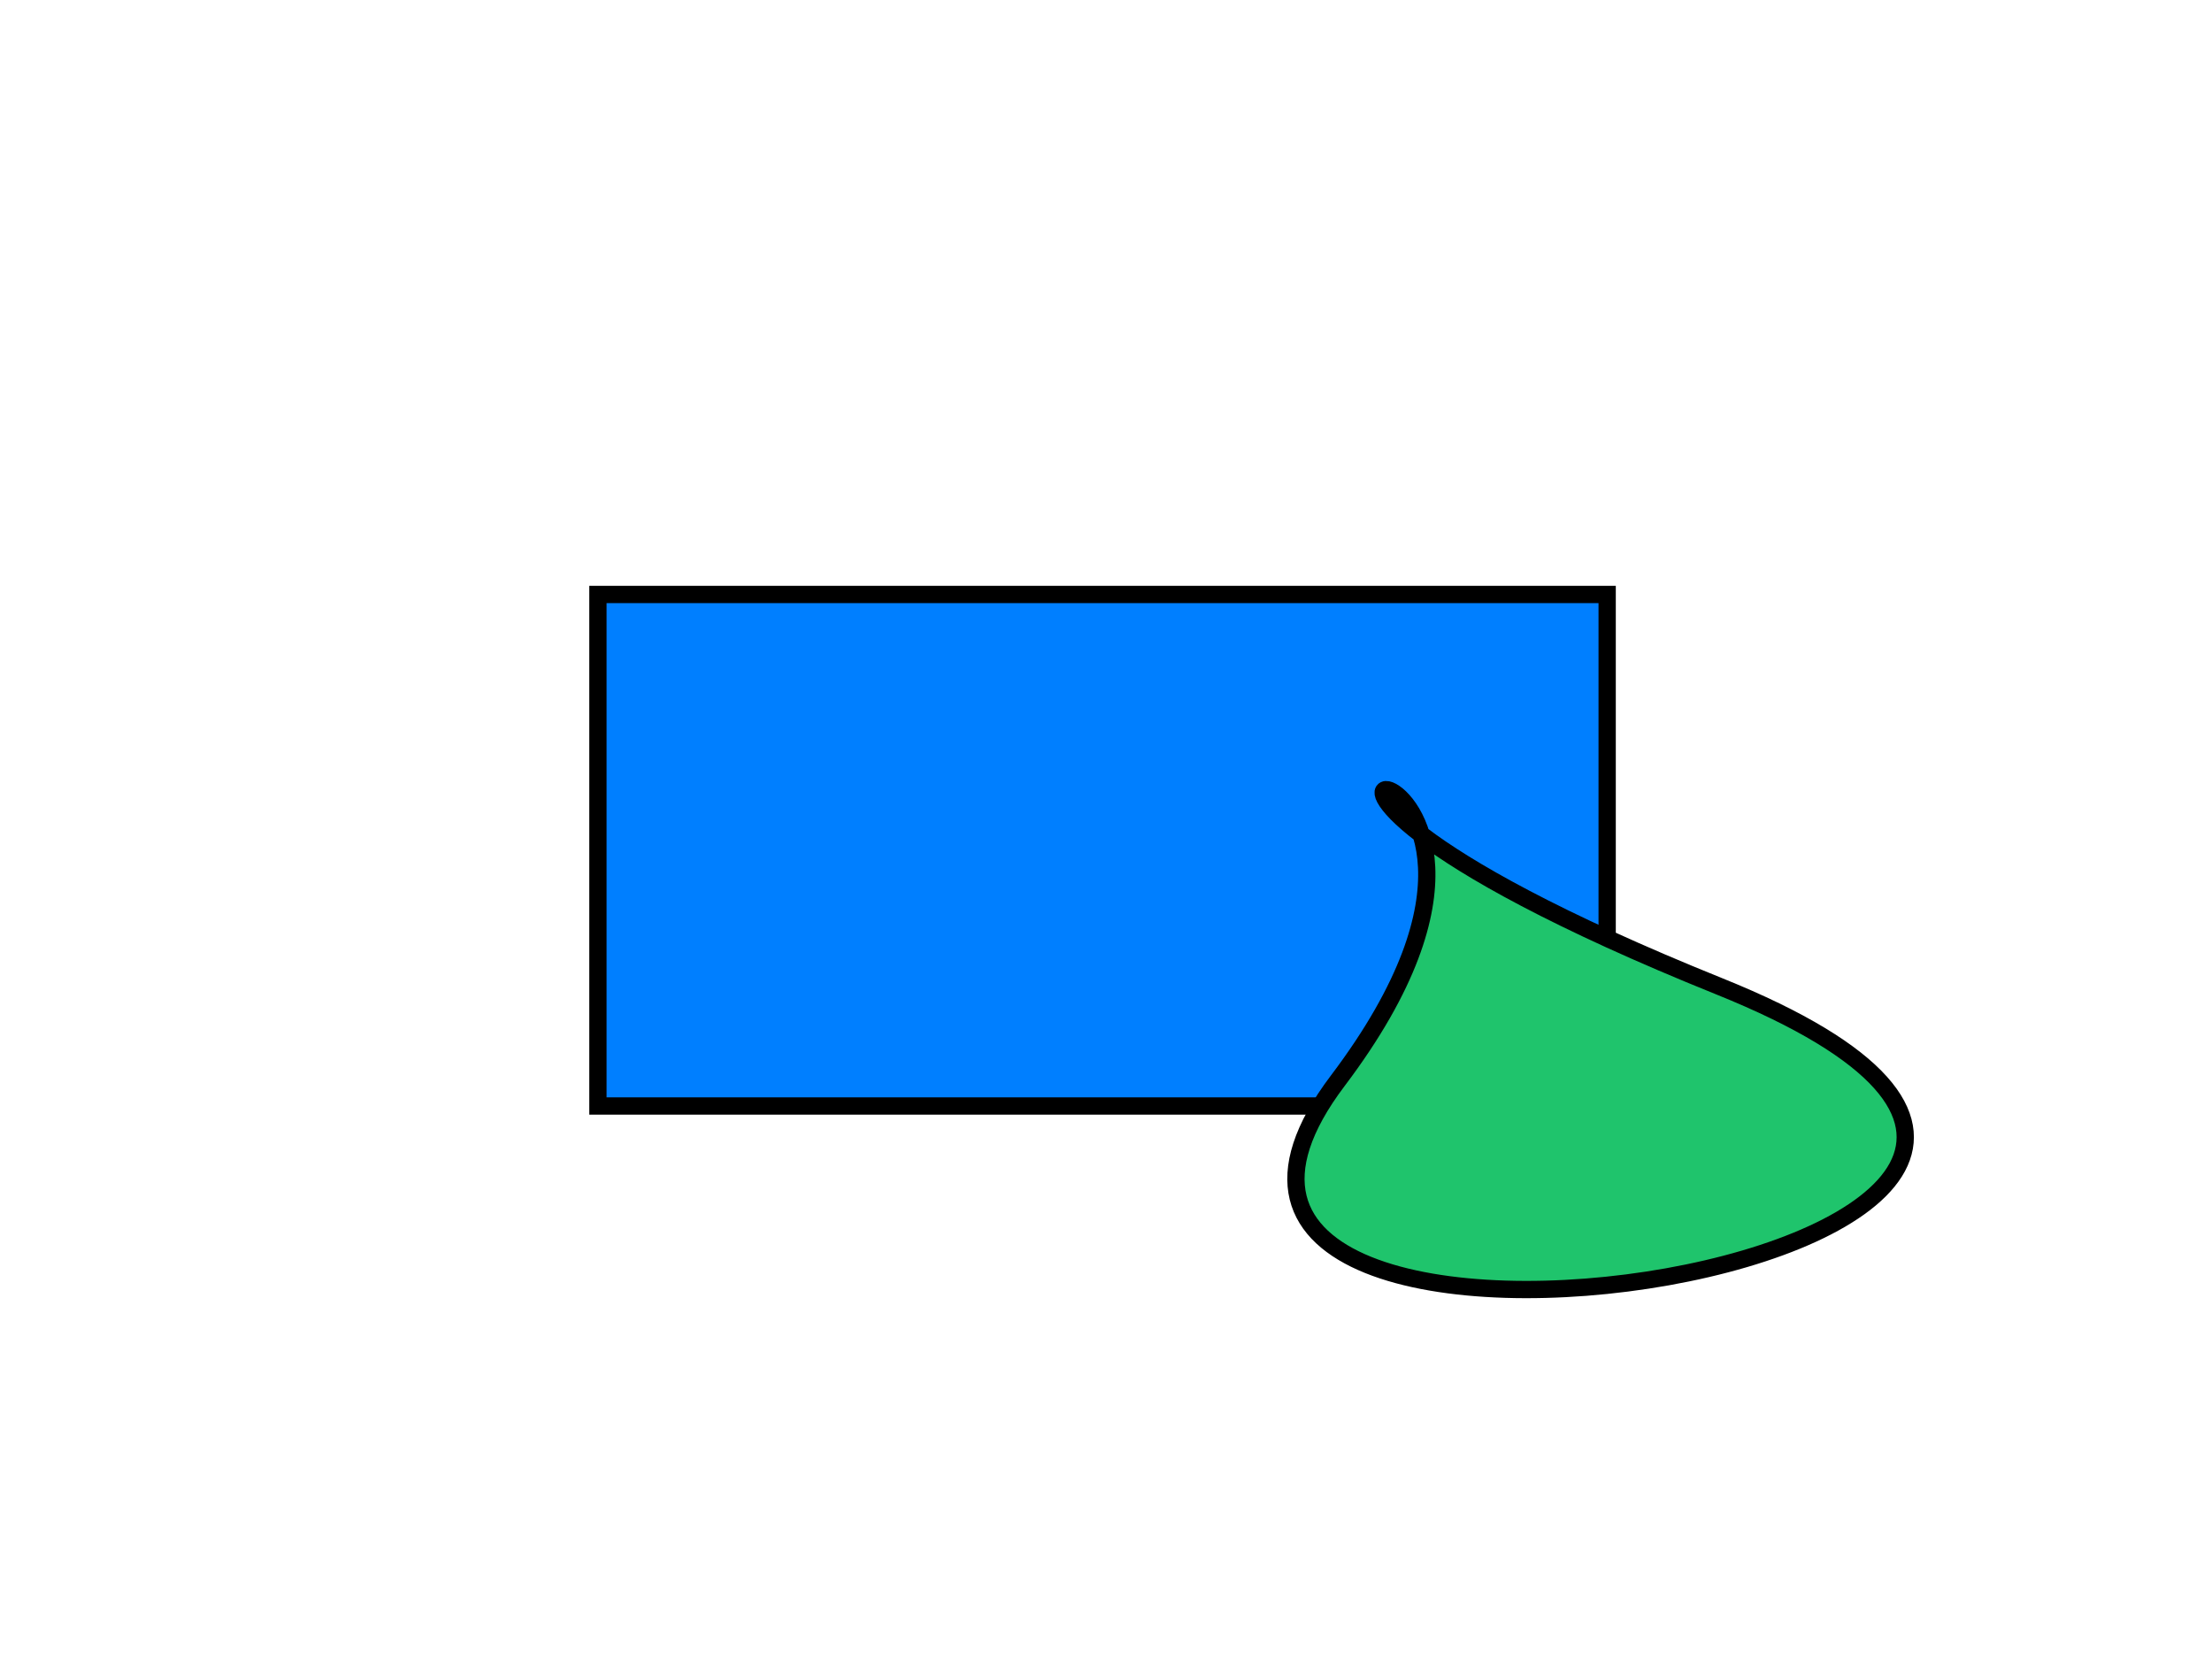 <svg width="640" height="480" xmlns="http://www.w3.org/2000/svg" xmlns:svg="http://www.w3.org/2000/svg">
 <!-- Created with SVG-edit - https://github.com/SVG-Edit/svgedit-->
 <g class="layer">
  <title>Layer 1</title>
  <rect fill="#007fff" height="148" id="svg_2" stroke="#000000" stroke-width="5" width="292" x="173" y="172"/>
  <path d="m430,318c192,74 28,83 110,-29c82,-112 -302,-45 -110,29z" fill="#1fc46c" id="svg_1" stroke="#000000" stroke-width="5" transform="rotate(-179.128 463.613 301.437)"/>
 </g>
</svg>